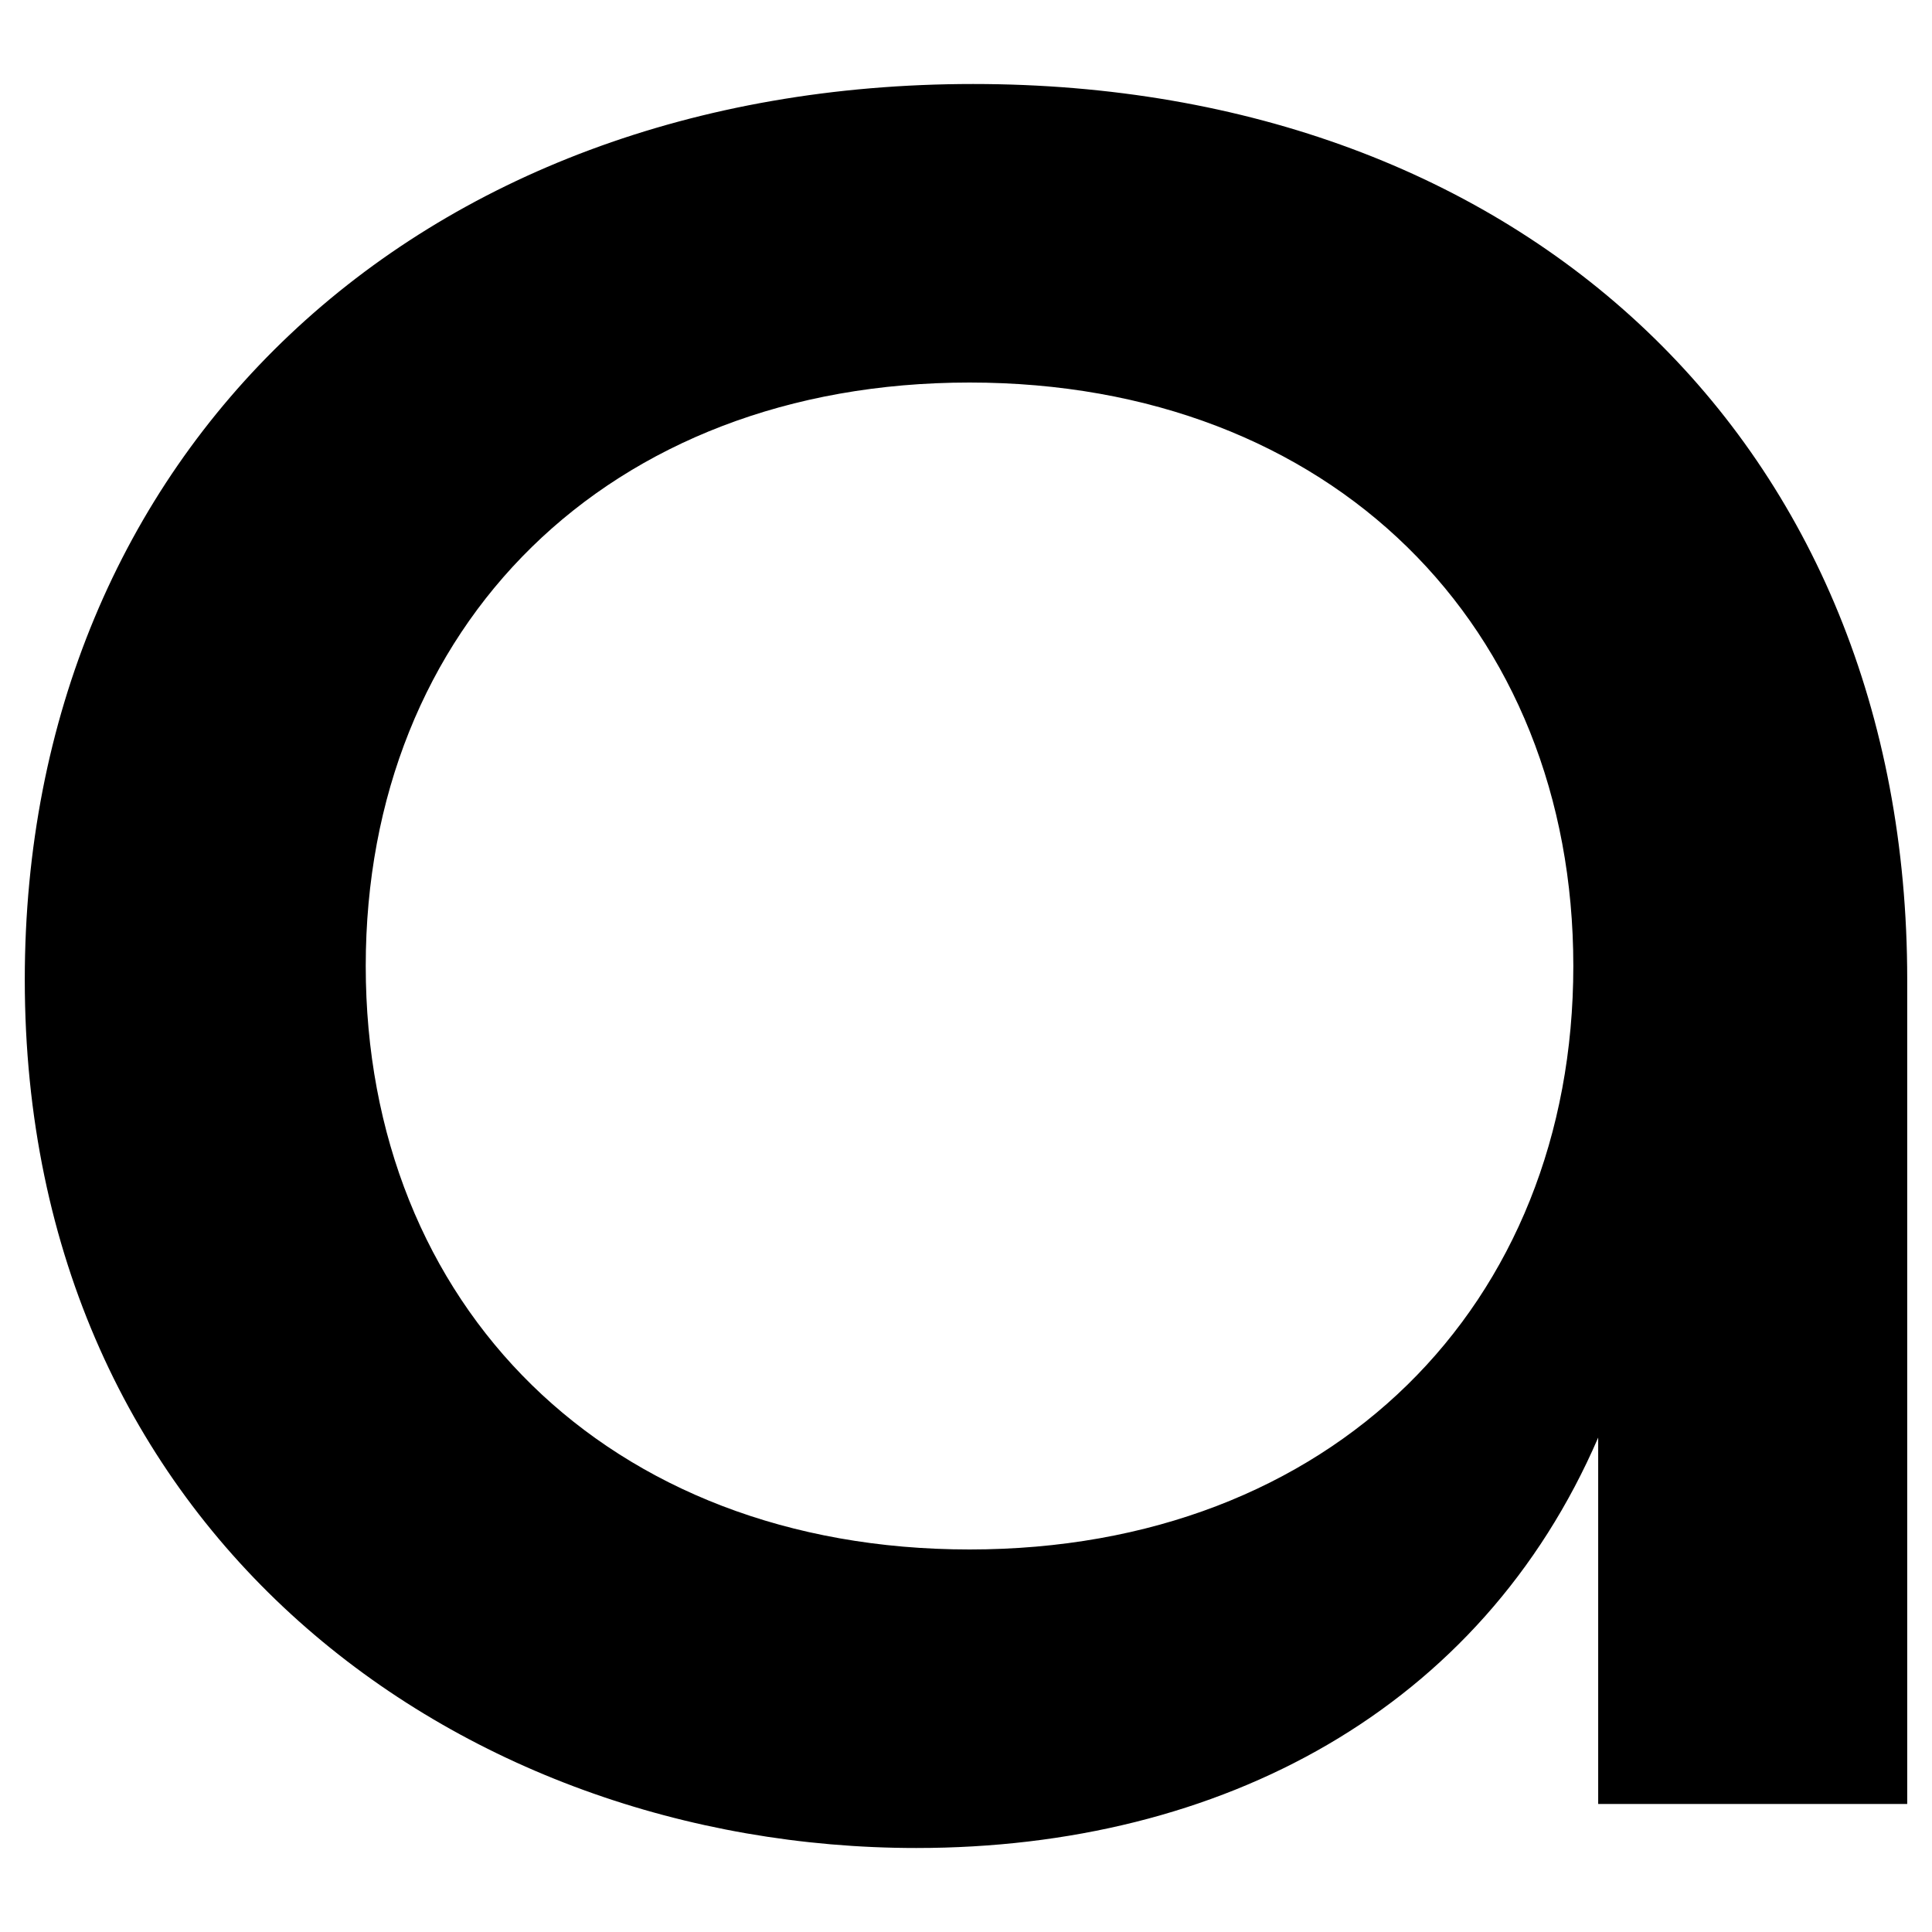 <svg
   xmlns="http://www.w3.org/2000/svg"
   viewBox="0 0 23 23">
  <path
     d="m 10.908,22 c 3.636,0 6.723,-1.656 8.118,-4.886 v 4.362 h 3.679 V 11.662 C 22.705,5.281 18.138,1 11.585,1 4.946,1 0.295,5.402 0.295,11.662 0.295,18.244 5.454,22 10.908,22 Z m 0.634,-3.554 c -4.313,0 -7.188,-2.908 -7.188,-6.946 0,-4.038 2.875,-6.946 7.188,-6.946 4.313,0 7.188,2.908 7.188,6.946 0,4.038 -2.875,6.946 -7.188,6.946 z" />
</svg>

